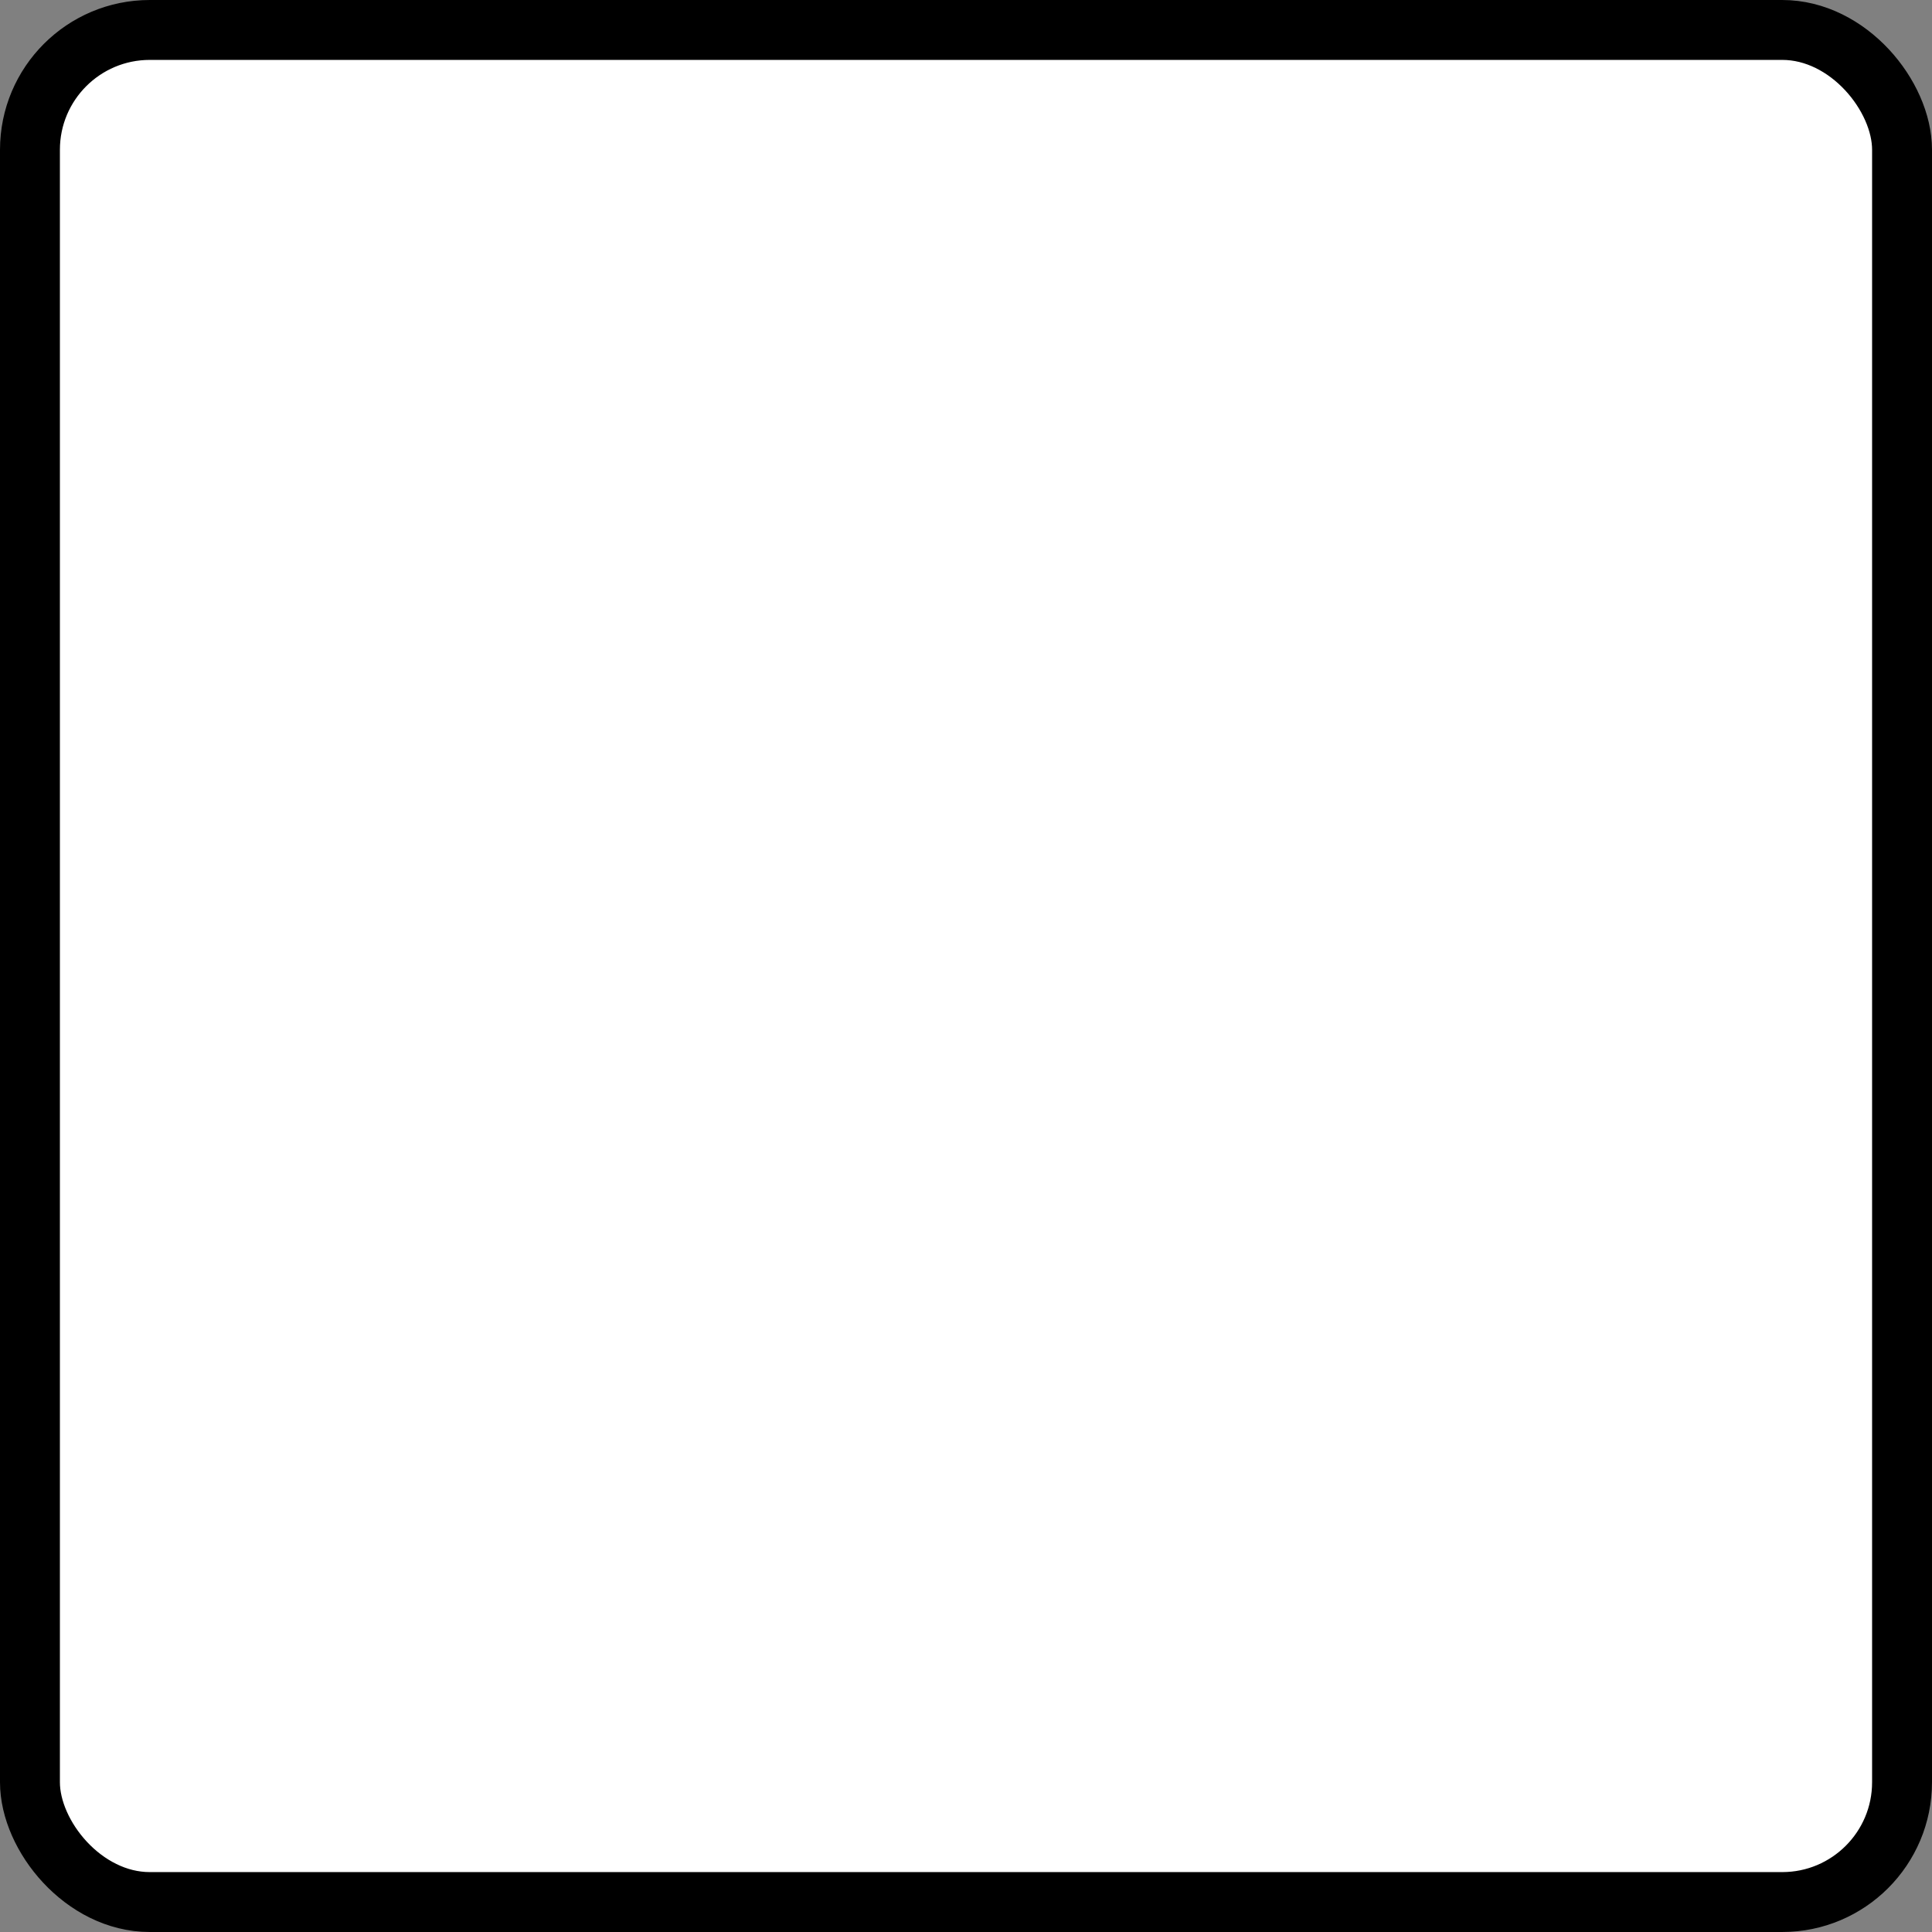 <svg width="129" height="129" viewBox="0 0 129 129" fill="none" xmlns="http://www.w3.org/2000/svg">
<rect x="0" y="0" width="129" height="129" fill="#808080" stroke="none"/>
<rect x="2" y="2" width="125" height="125" rx="8" fill="white" stroke="black" stroke-width="4"/>
</svg>
